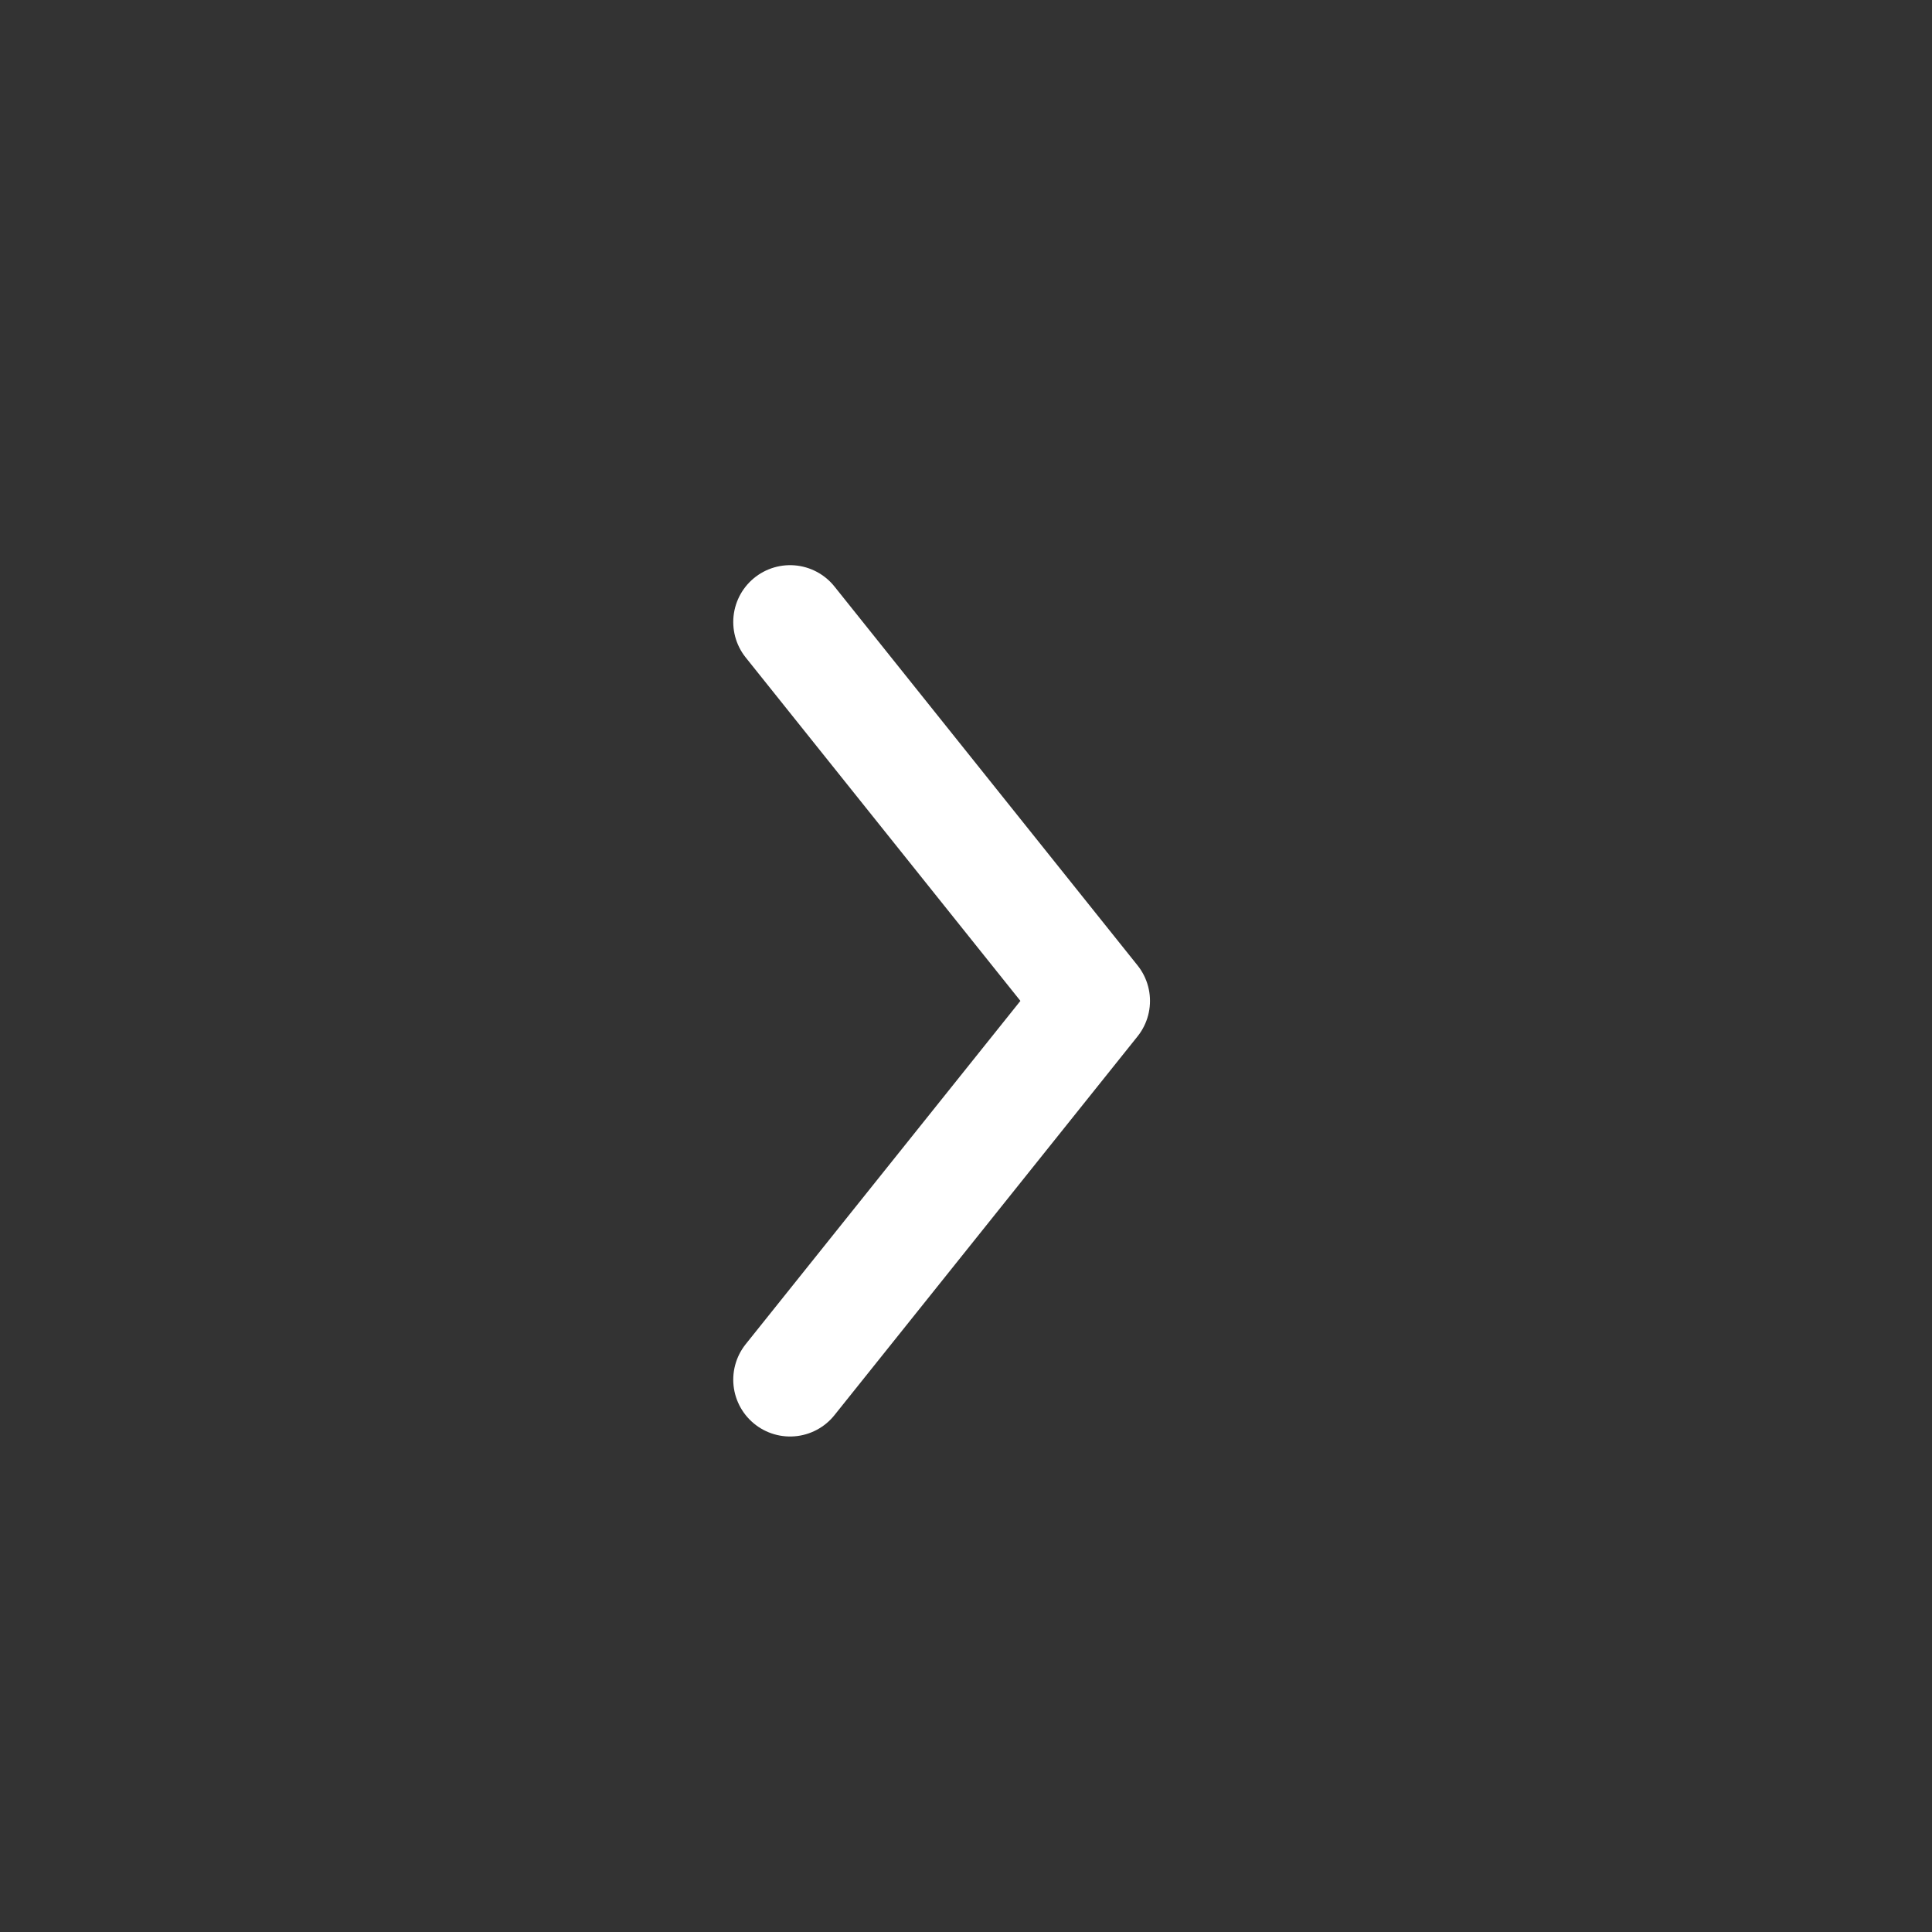 <svg width="17" height="17" viewBox="0 0 17 17" fill="none" xmlns="http://www.w3.org/2000/svg">
<rect x="0" y="0" width="17" height="17" fill="#333333" stroke="none"/>
<path d="M6.952 5.473L9.619 8.807L6.952 12.14" stroke="white" stroke-linecap="round" stroke-linejoin="round"/>
</svg>
